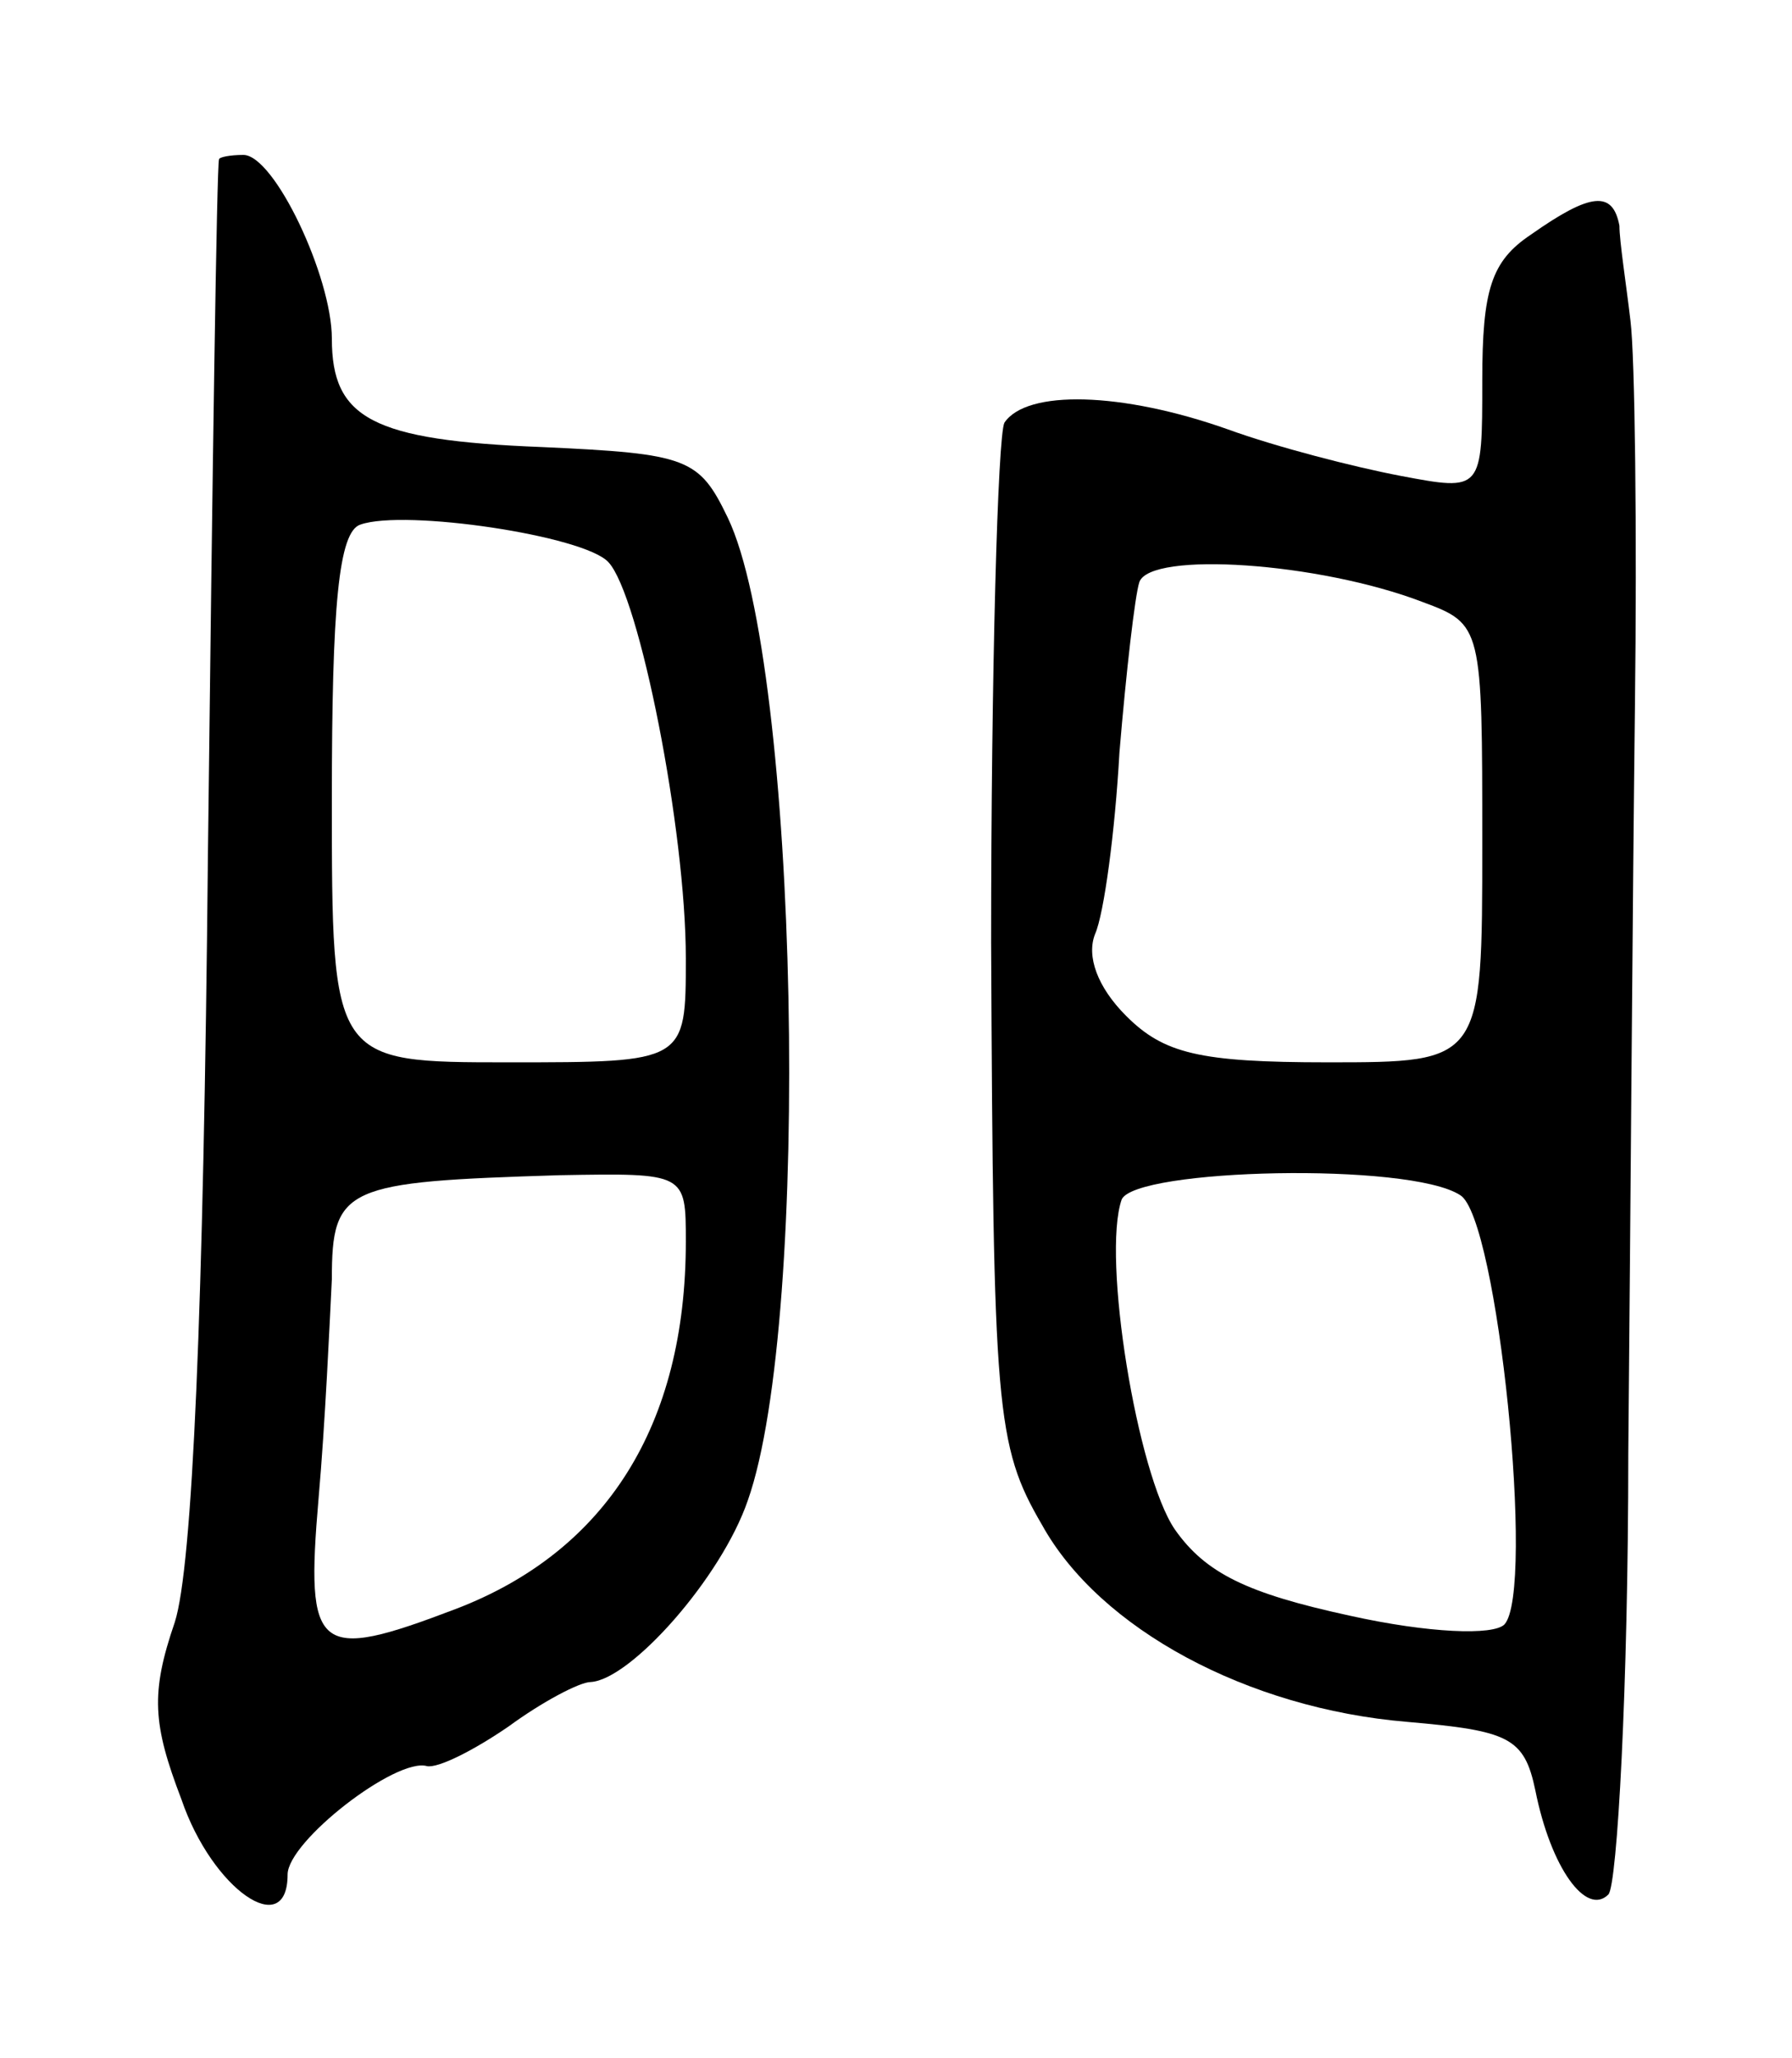 <svg version="1.0" xmlns="http://www.w3.org/2000/svg"
 width="81pt" height="93pt" viewBox="0 0 81 93"
 preserveAspectRatio="xMidYMid meet">
<g transform="translate(0,93) scale(0.1,-0.1)"
fill="#000000" stroke="none">
<path d="M99 858 c-1 -2 -3 -142 -5 -313 -2 -208 -7 -323 -15 -348 -11 -32
-10 -46 3 -80 14 -41 48 -64 48 -34 0 15 49 53 63 49 5 -1 21 7 37 18 15 11
32 20 37 20 18 1 59 47 71 82 29 82 23 377 -9 444 -13 27 -18 29 -84 32 -77 3
-95 13 -95 49 0 28 -26 83 -40 83 -6 0 -11 -1 -11 -2z m176 -182 c14 -15 35
-121 35 -179 0 -47 0 -47 -80 -47 -80 0 -80 0 -80 119 0 87 3 121 13 124 20 7
101 -5 112 -17z m35 -307 c0 -83 -36 -140 -104 -166 -63 -24 -68 -20 -62 50 3
34 5 79 6 99 0 42 6 44 103 47 57 1 57 1 57 -30z"/>
<path d="M692 824 c-18 -12 -22 -25 -22 -66 0 -50 0 -50 -37 -43 -21 4 -56 13
-78 21 -48 17 -91 18 -101 3 -3 -6 -6 -112 -6 -235 1 -211 2 -227 23 -263 26
-47 93 -83 165 -89 46 -4 53 -7 58 -31 7 -35 23 -57 33 -47 4 4 9 94 9 199 1
106 2 257 3 337 1 80 0 159 -2 175 -2 17 -5 36 -5 43 -3 16 -13 15 -40 -4z
m-49 -166 c27 -10 27 -11 27 -109 0 -99 0 -99 -70 -99 -58 0 -74 4 -91 21 -13
13 -18 27 -14 37 4 9 9 46 11 82 3 36 7 71 9 77 5 14 81 9 128 -9z m17 -268
c17 -10 34 -179 20 -194 -5 -5 -34 -4 -70 4 -46 10 -65 19 -79 39 -17 25 -33
123 -24 149 6 14 130 17 153 2z"/>
</g>
</svg>

